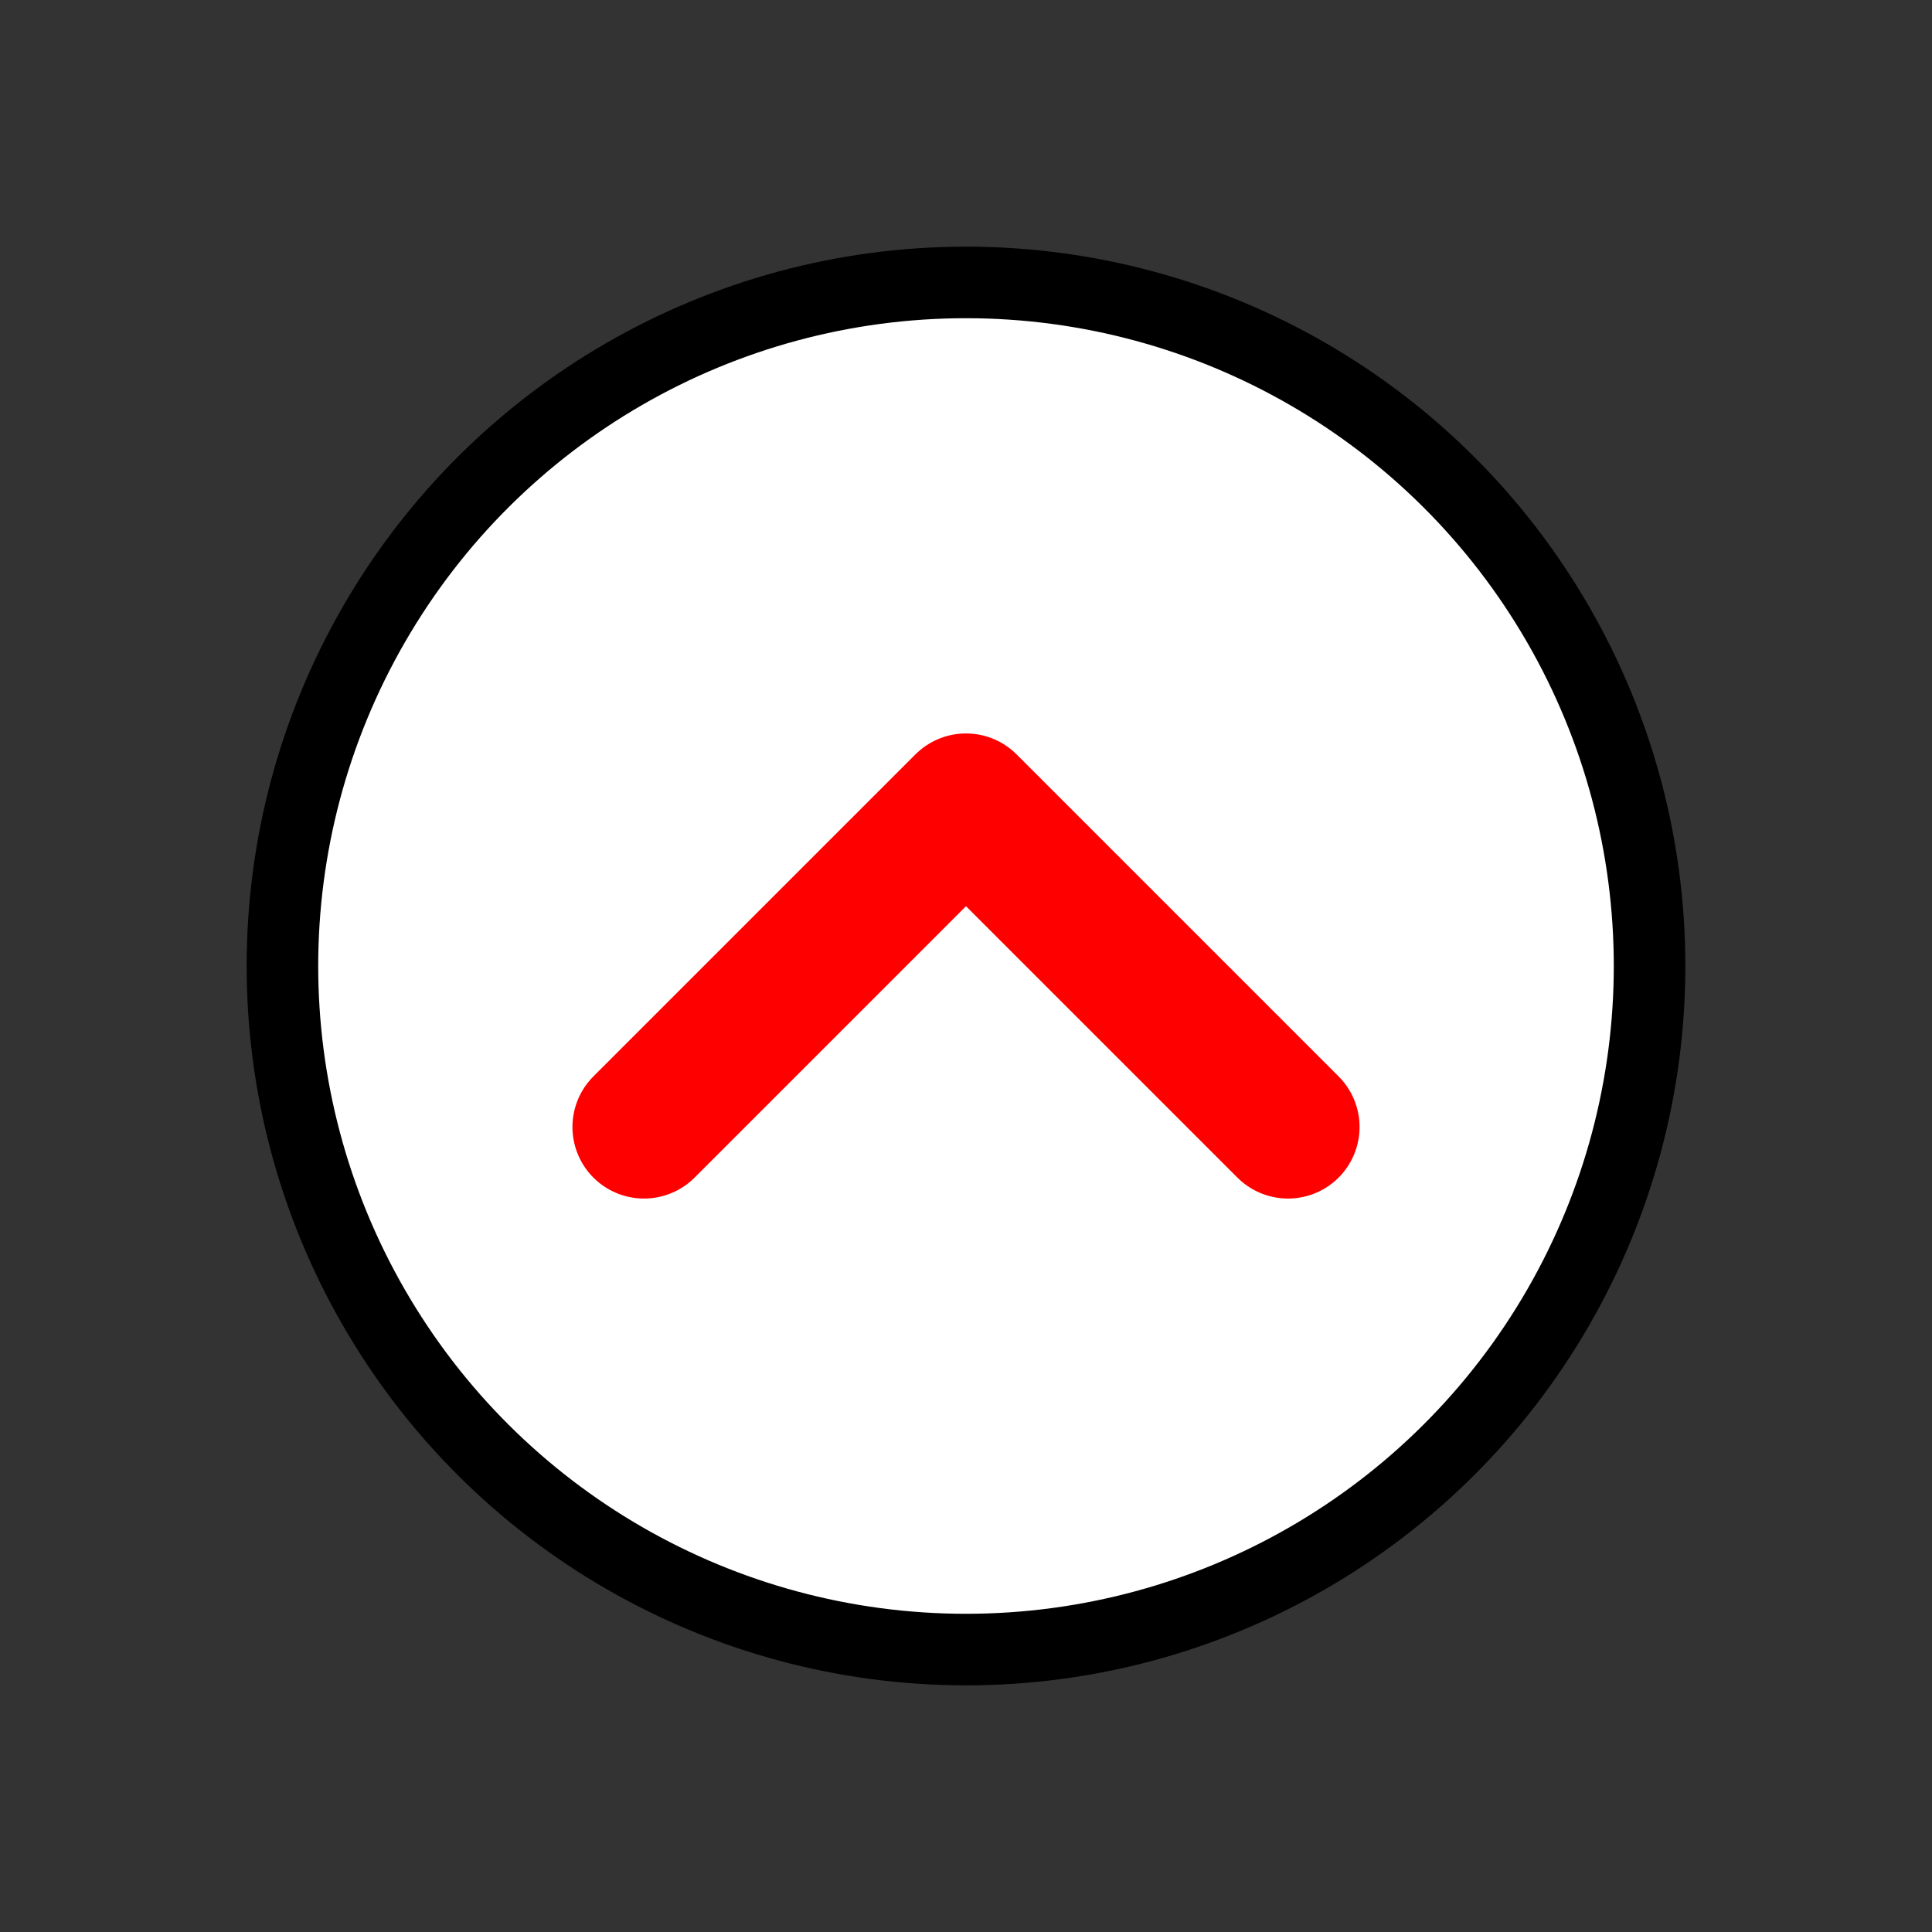 <svg width="27" height="27" viewBox="0 0 27 27" fill="none" xmlns="http://www.w3.org/2000/svg">
<rect x="0" y="0" width="27" height="27" fill="#333333" stroke="none"/>
<circle cx="13.5" cy="13.5" r="9.553" transform="rotate(90 13.5 13.5)" fill="white" stroke="black"/>
<path d="M18 15.75L13.5 11.25L9 15.75" stroke="#FF0000" stroke-width="2" stroke-linecap="round" stroke-linejoin="round"/>
</svg>
